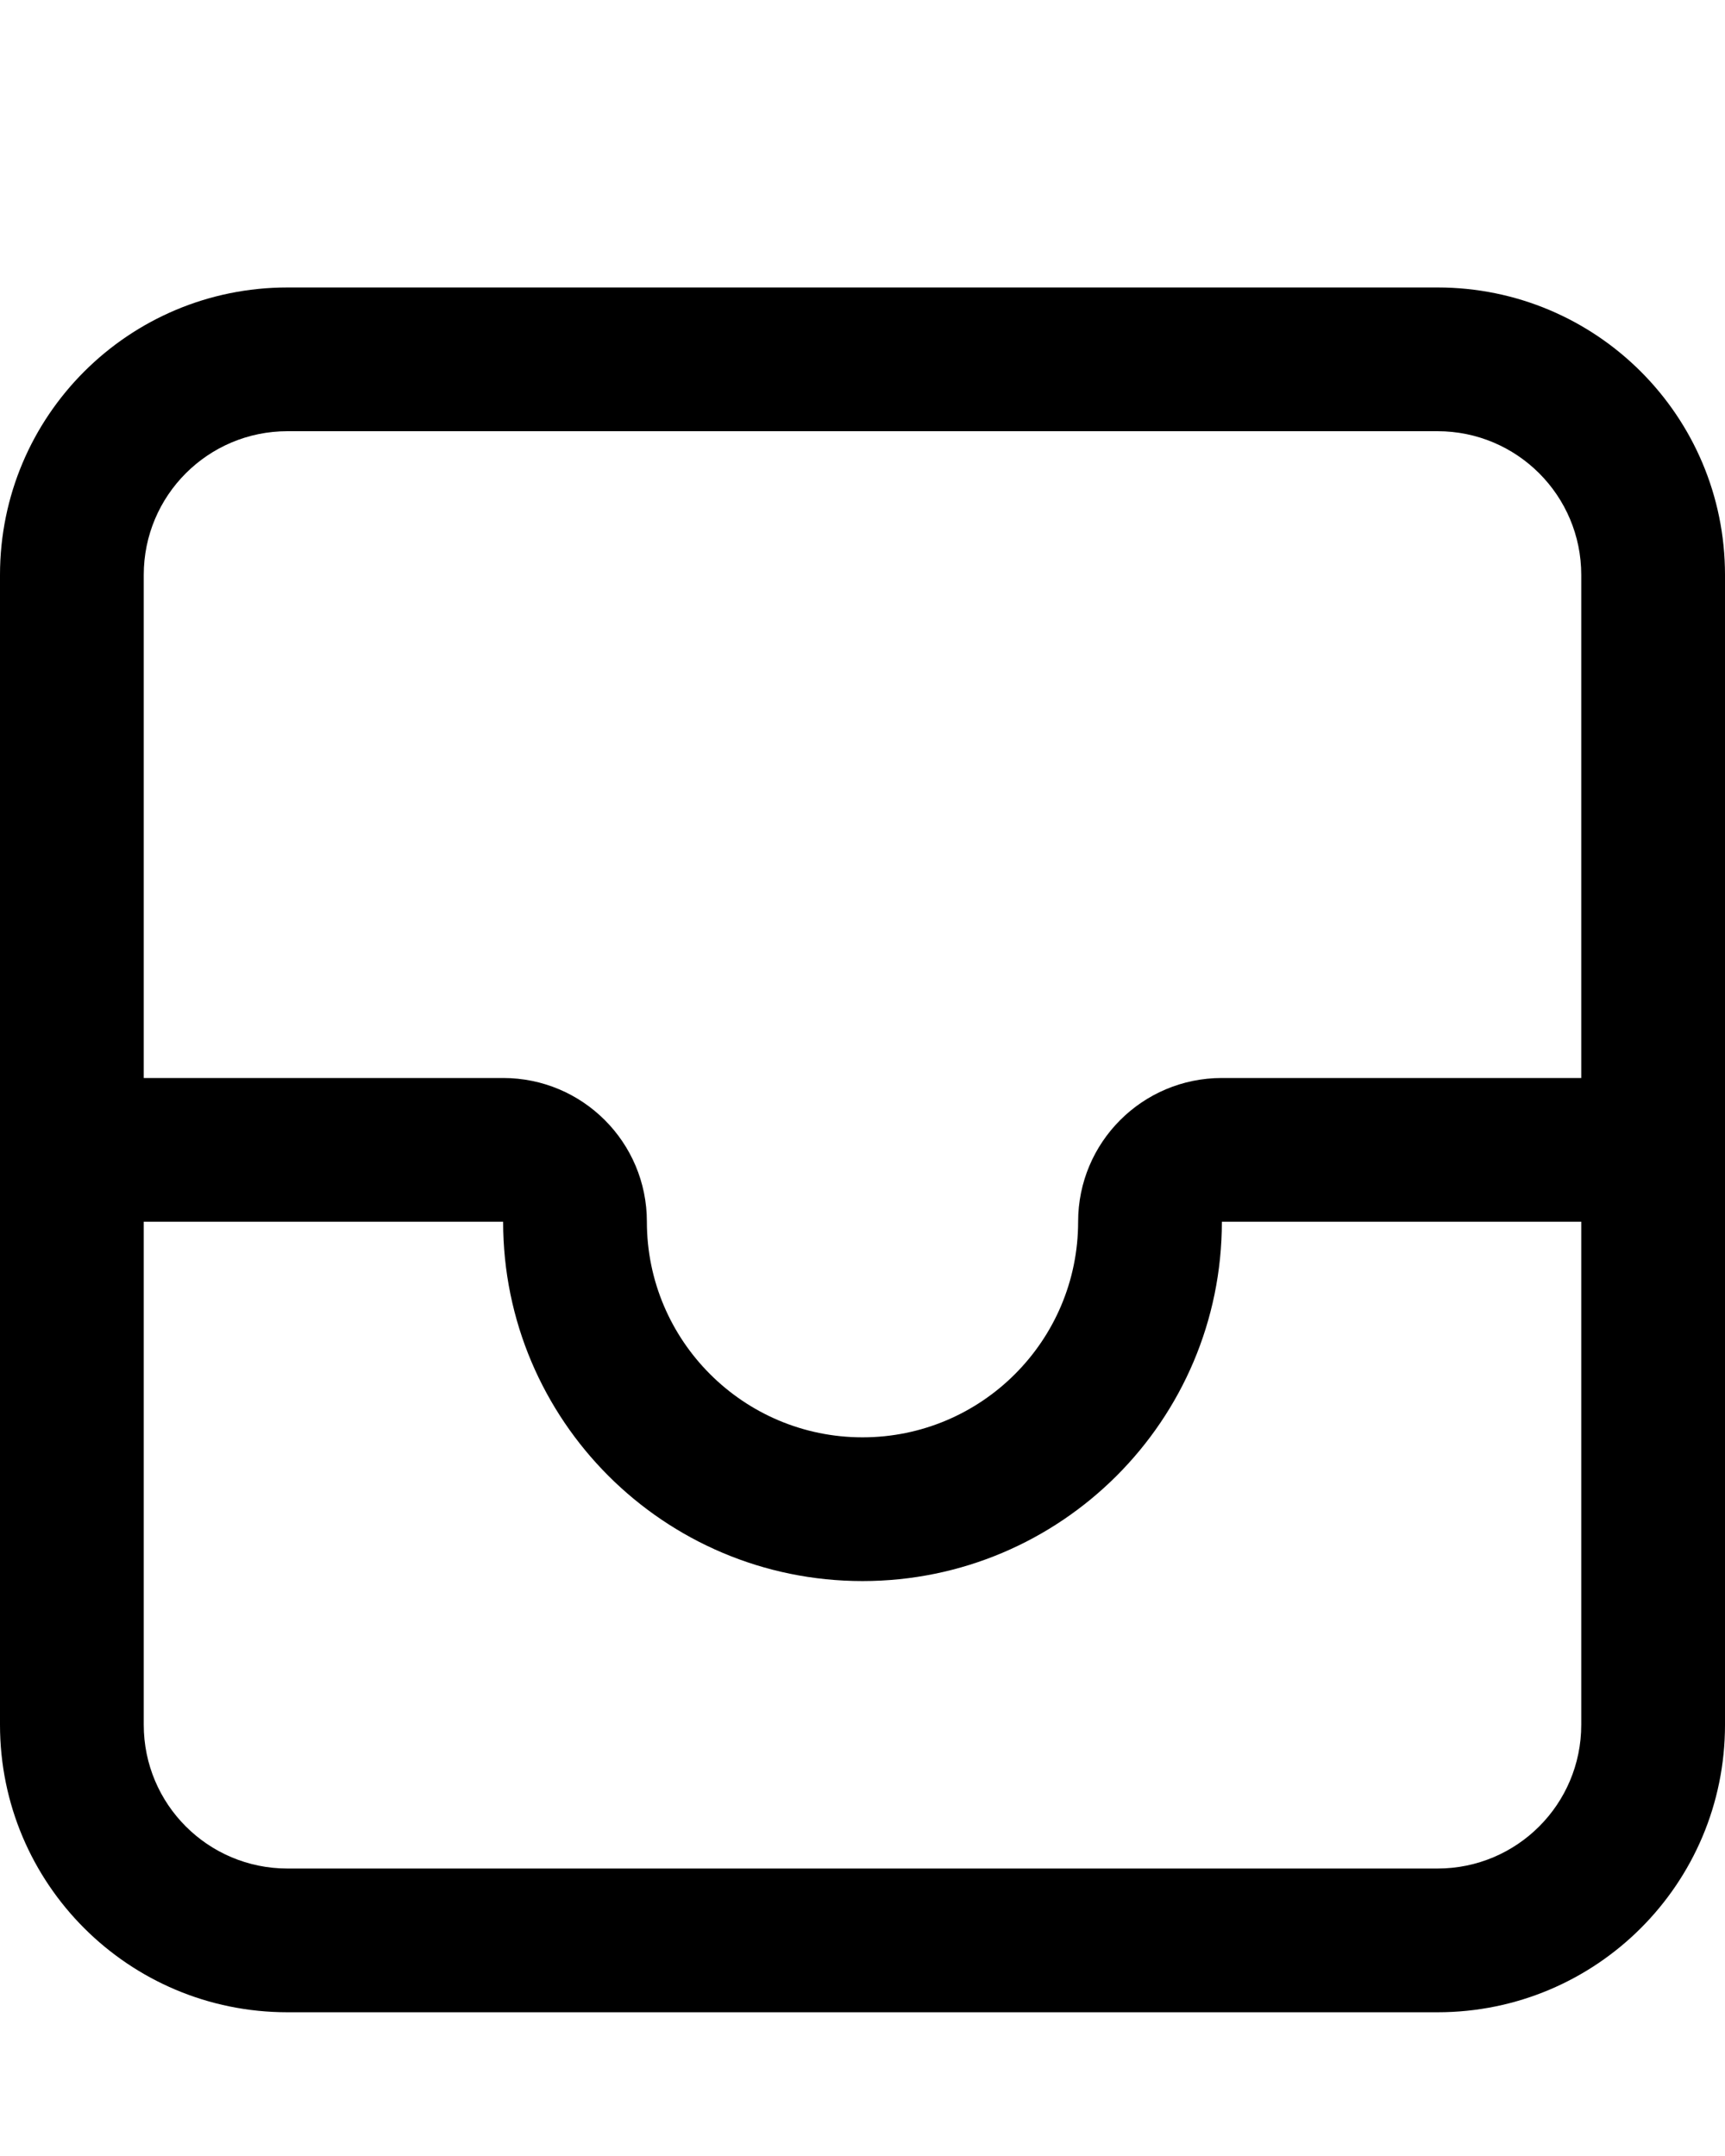 <svg xmlns="http://www.w3.org/2000/svg" viewBox="0 0 432 540"><!--! Font Awesome Pro 7.1.0 by @fontawesome - https://fontawesome.com License - https://fontawesome.com/license (Commercial License) Copyright 2025 Fonticons, Inc. --><path fill="currentColor" d="M72 72C32.2 72 0 104.2 0 144L0 432c0 39.8 32.2 72 72 72l288 0c39.8 0 72-32.2 72-72l0-288c0-39.8-32.2-72-72-72L72 72zM36 144c0-19.9 16.1-36 36-36l288 0c19.9 0 36 16.1 36 36l0 126-90 0c-19.9 0-36 16.1-36 36 0 29.8-24.2 54-54 54s-54-24.2-54-54c0-19.9-16.1-36-36-36l-90 0 0-126zm0 162l90 0c0 49.7 40.3 90 90 90s90-40.3 90-90l90 0 0 126c0 19.9-16.1 36-36 36L72 468c-19.9 0-36-16.1-36-36l0-126z"/></svg>